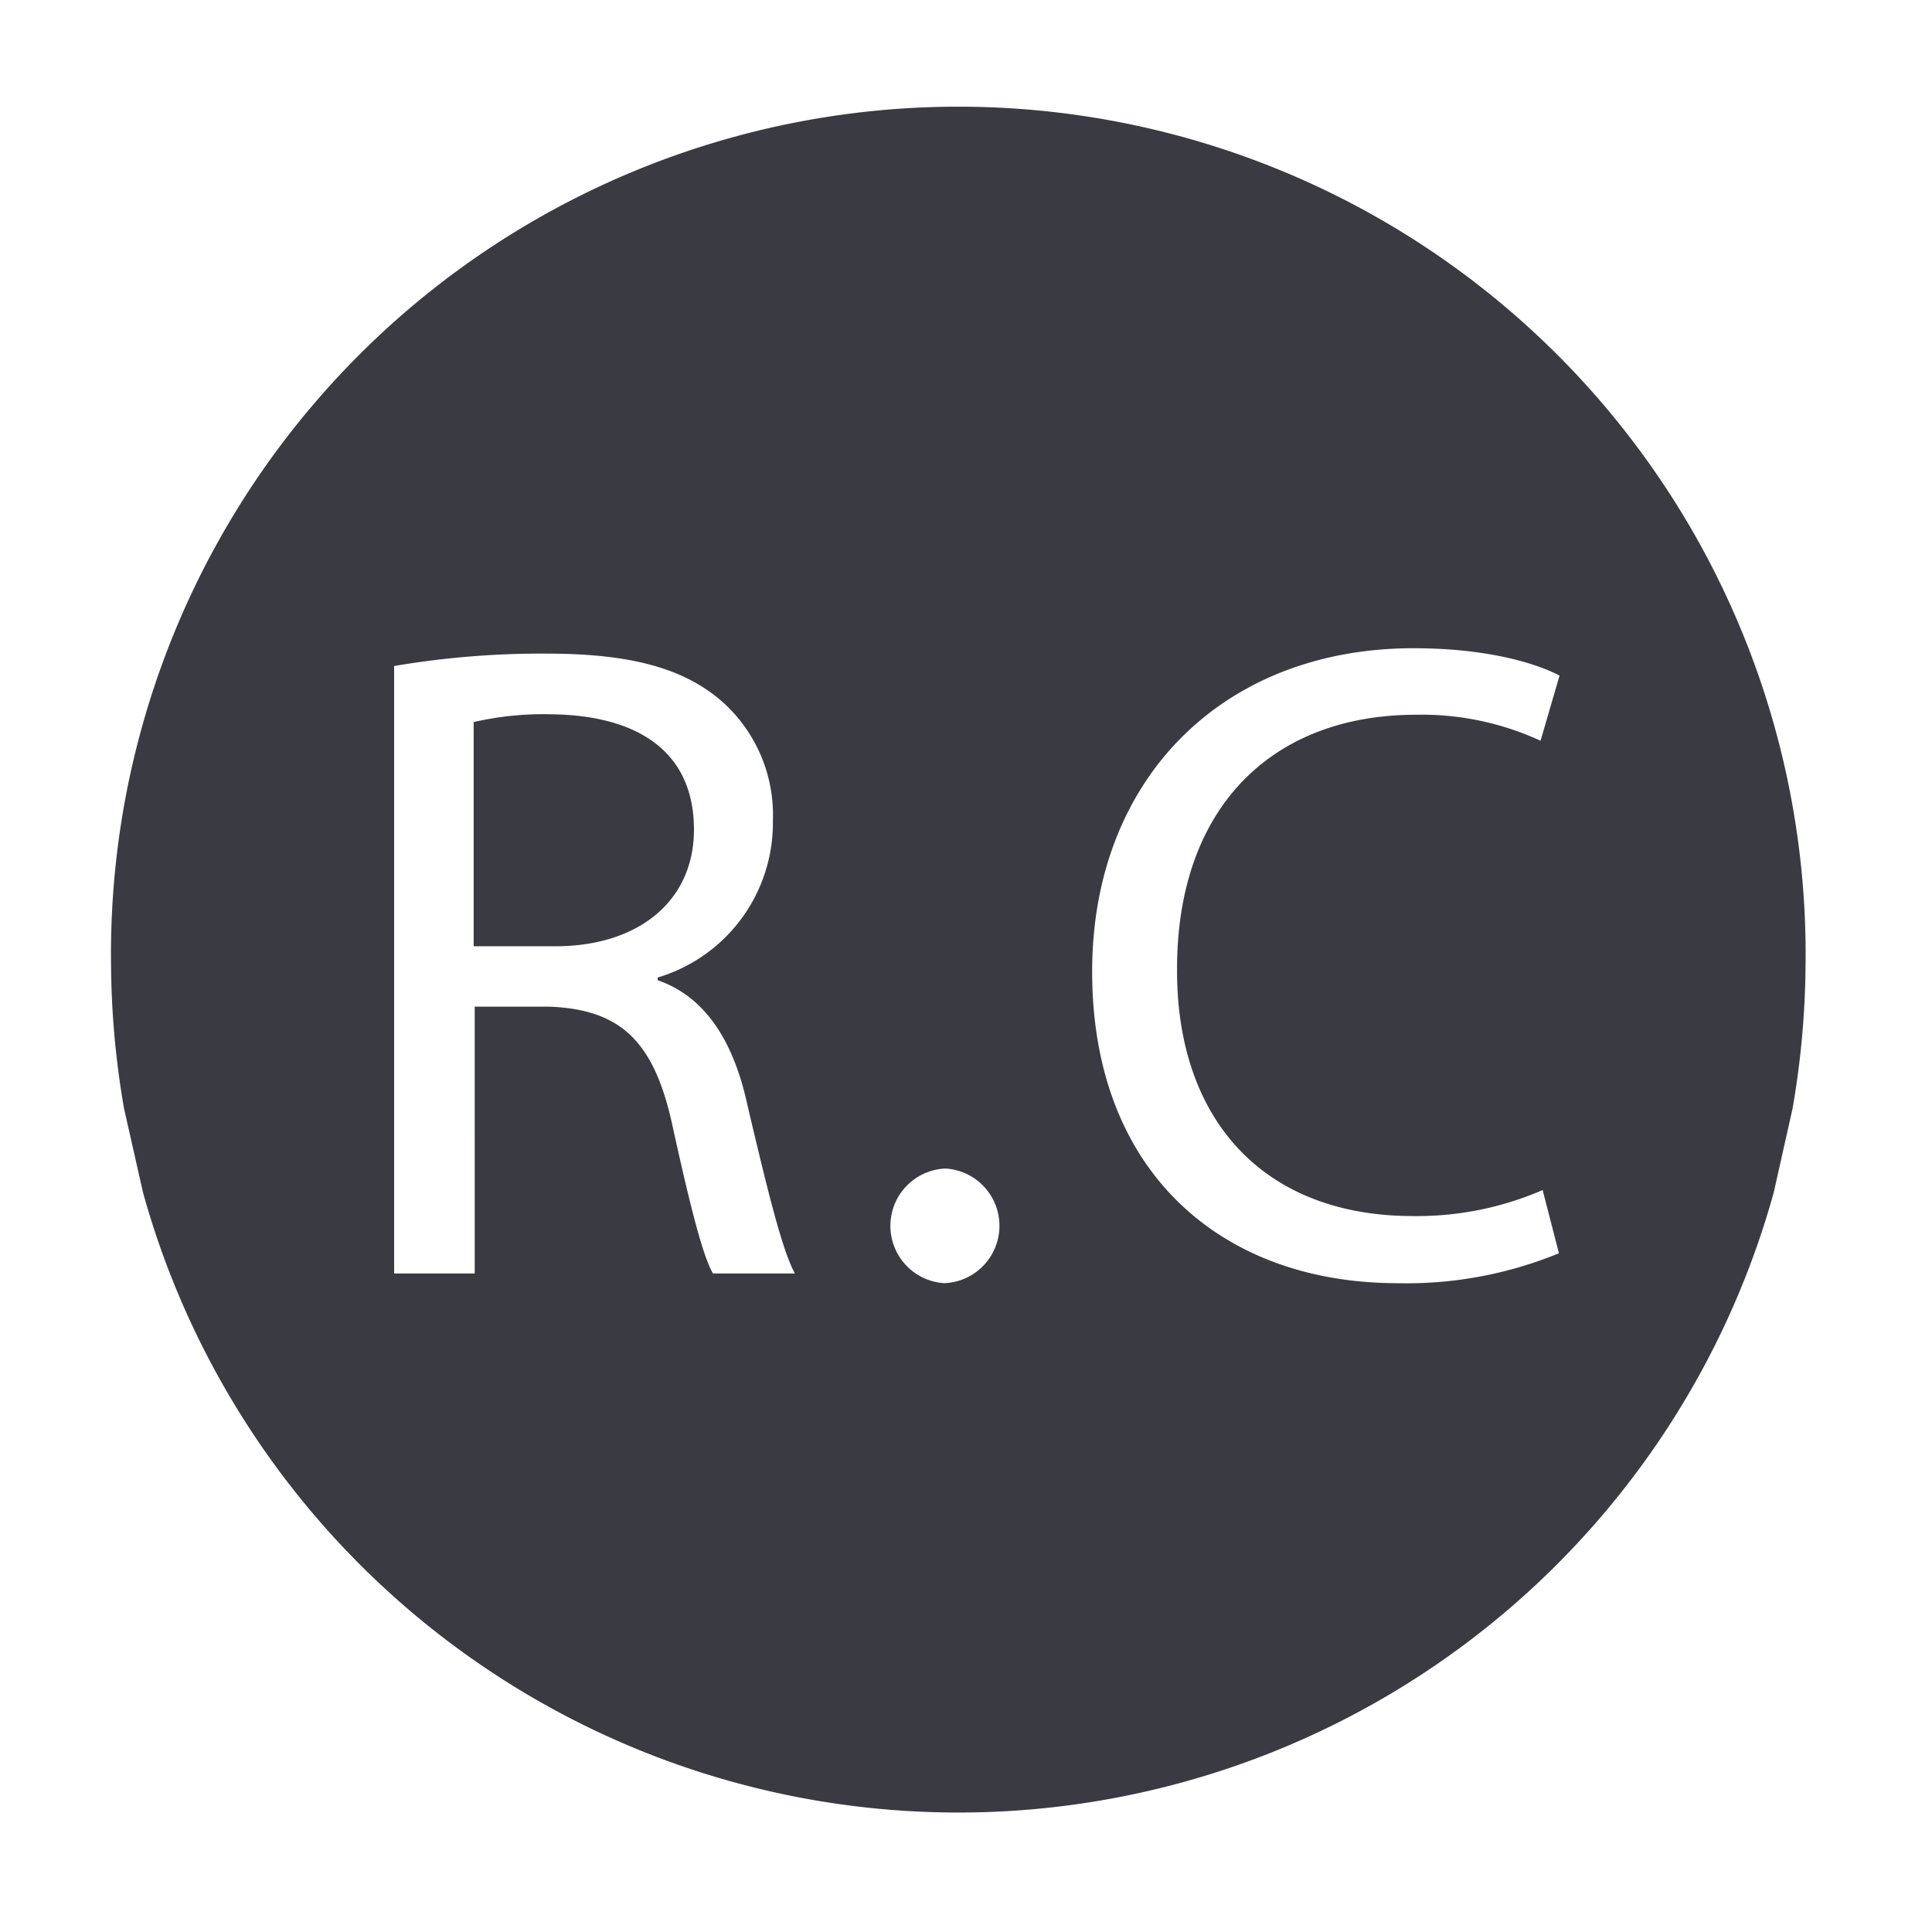 <svg id="Layer_1" data-name="Layer 1" xmlns="http://www.w3.org/2000/svg" viewBox="0 0 129.26 129.26"><path d="M36.93,47.79a20.85,20.85,0,0,0-5.24.52v15h5.45c5.67,0,9.29-3.1,9.29-7.8C46.43,50.19,42.55,47.87,36.93,47.79Zm0,0a20.85,20.85,0,0,0-5.24.52v15h5.45c5.67,0,9.29-3.1,9.29-7.8C46.43,50.19,42.55,47.87,36.93,47.79Zm83,26.38a58.06,58.06,0,0,0,.87-9.59,56.69,56.69,0,1,0-113.37,0,58.06,58.06,0,0,0,.87,9.59l1.27,5.62a56.61,56.61,0,0,0,109.1,0ZM47.7,85.2C47,84,46.13,80.49,45,75.35c-1.22-5.67-3.45-7.81-8.24-8h-5V85.2H26.37V44.56a58.53,58.53,0,0,1,10.21-.83c5.67,0,9.33,1,11.9,3.36a10.15,10.15,0,0,1,3.23,7.8A10.79,10.79,0,0,1,44,65.4v.18c3.14,1.09,5.06,4,6,8.33,1.35,5.71,2.31,9.68,3.18,11.29Zm15.48.65a3.84,3.84,0,0,1,.08-7.67,3.84,3.84,0,0,1-.08,7.67Zm31.35-4.49a21.13,21.13,0,0,0,8.68-1.74l1.09,4.23a26.88,26.88,0,0,1-10.91,2C81.8,85.81,73.07,78.49,73.07,65c0-12.87,8.73-21.63,21.5-21.63,5.15,0,8.37,1.09,9.77,1.83l-1.27,4.36a18.94,18.94,0,0,0-8.32-1.74c-9.64,0-16,6.19-16,17C78.7,74.87,84.5,81.36,94.53,81.36ZM36.93,47.79a20.85,20.85,0,0,0-5.24.52v15h5.45c5.67,0,9.29-3.1,9.29-7.8C46.43,50.19,42.55,47.87,36.93,47.79Z" style="fill:#3a3b42"/></svg>